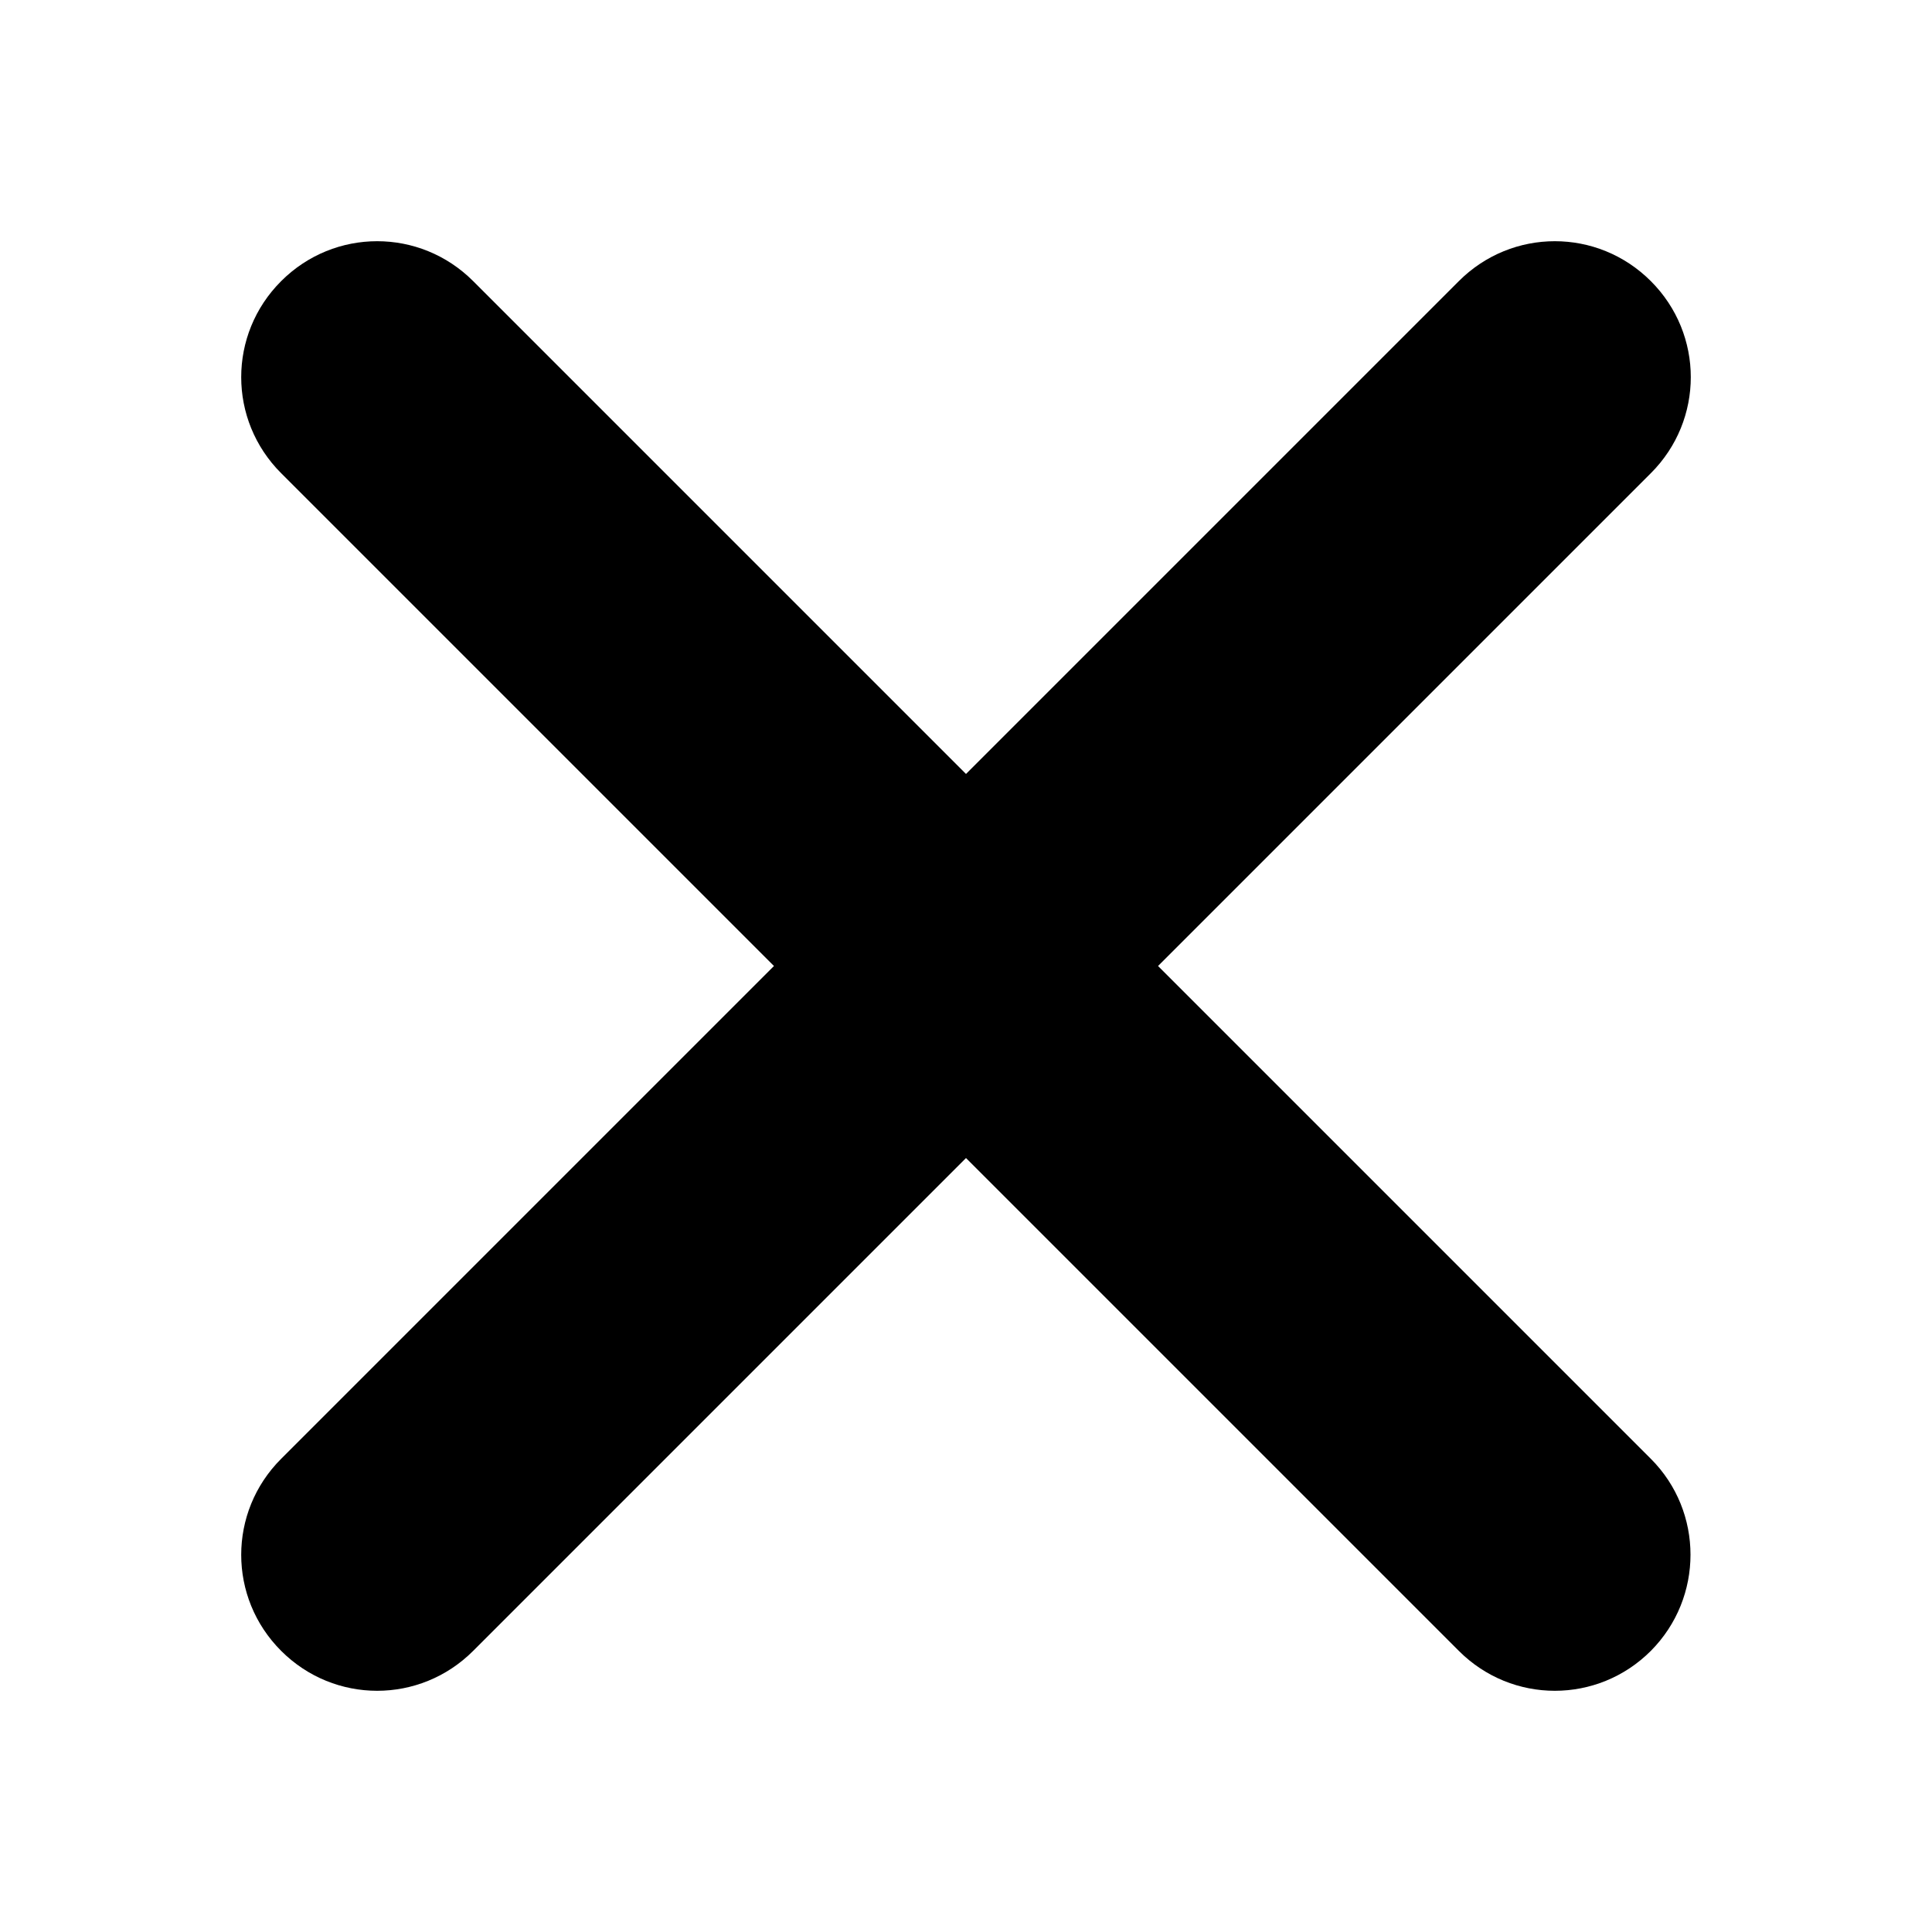 <svg width="25" height="25" viewBox="0 0 25 25" fill="none" xmlns="http://www.w3.org/2000/svg">
<path d="M21.362 18.877L14.985 12.5L21.362 6.123C22.051 5.435 22.051 4.326 21.362 3.638C20.674 2.949 19.565 2.949 18.877 3.638L12.5 10.015L6.123 3.638C5.435 2.949 4.326 2.949 3.638 3.638C2.949 4.326 2.949 5.435 3.638 6.123L10.015 12.5L3.638 18.877C2.949 19.565 2.949 20.674 3.638 21.362C4.326 22.051 5.435 22.051 6.123 21.362L12.5 14.985L18.877 21.362C19.565 22.051 20.674 22.051 21.362 21.362C22.046 20.674 22.046 19.561 21.362 18.877Z" fill="black"/>
</svg>
